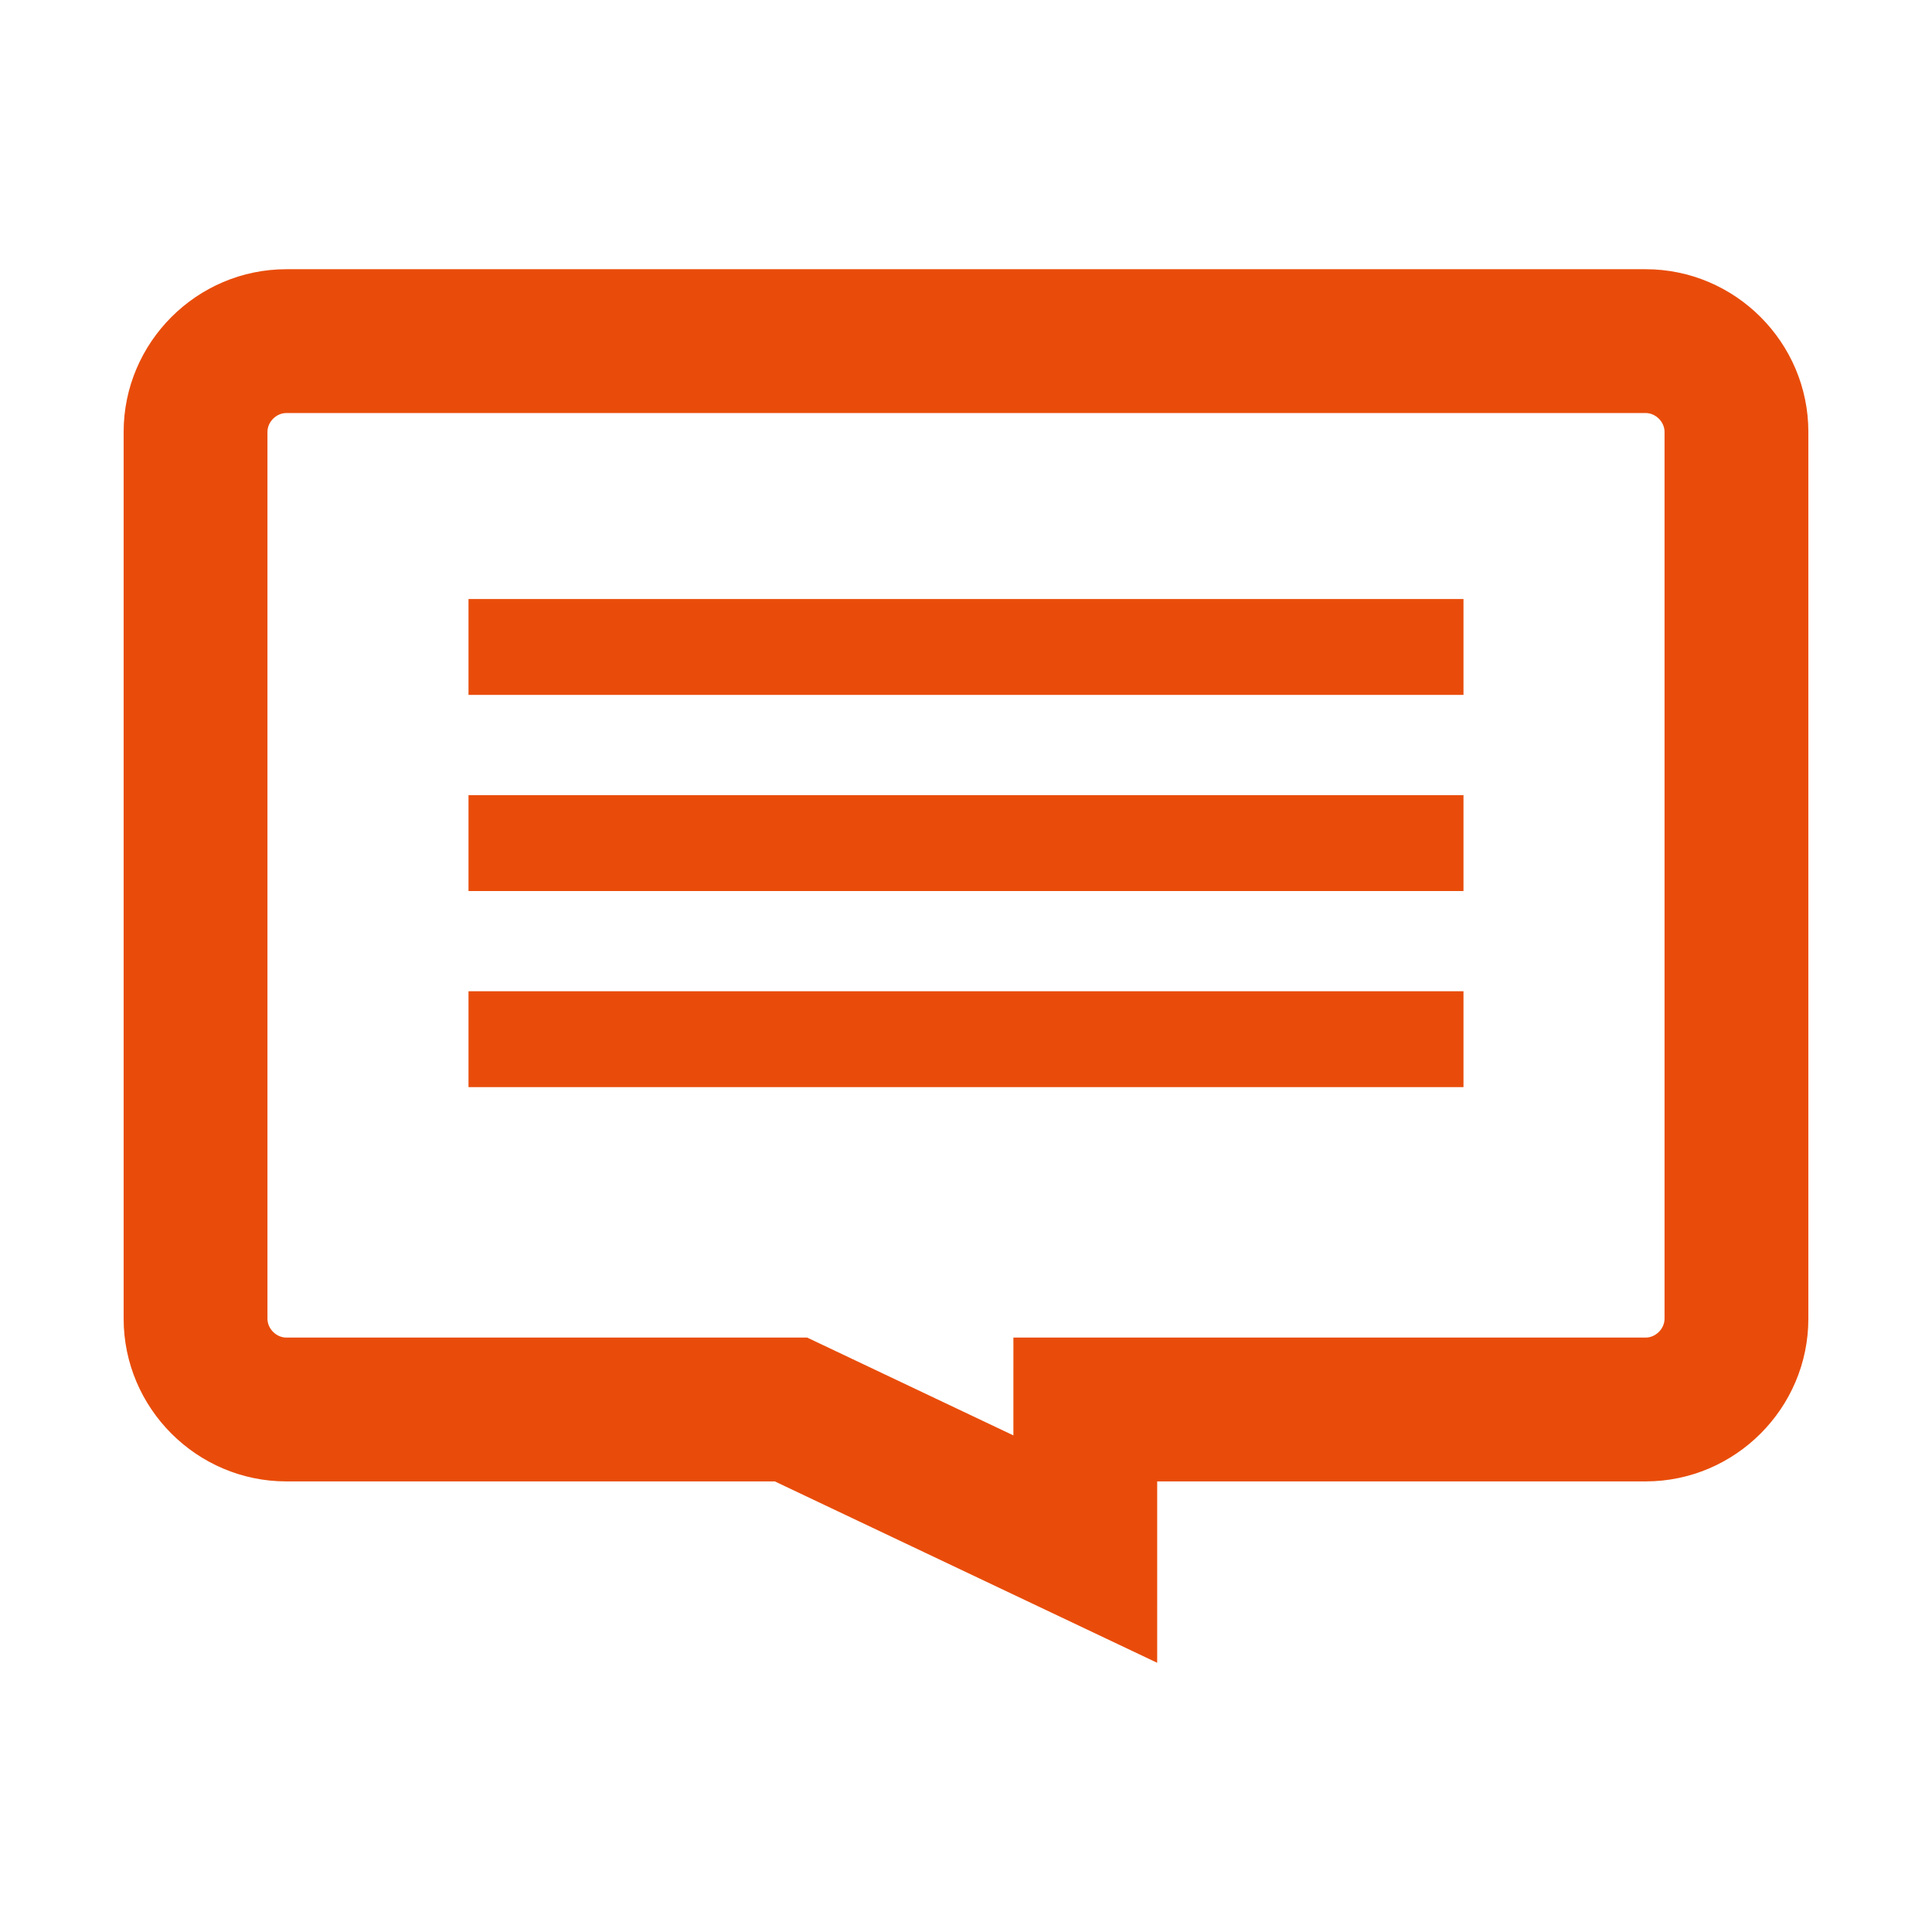<?xml version="1.0" encoding="utf-8"?>
<!-- Generator: Adobe Illustrator 24.0.1, SVG Export Plug-In . SVG Version: 6.00 Build 0)  -->
<!DOCTYPE svg PUBLIC "-//W3C//DTD SVG 1.1//EN" "http://www.w3.org/Graphics/SVG/1.1/DTD/svg11.dtd">
<svg version="1.1" id="Ebene_1" xmlns:x="http://ns.adobe.com/Extensibility/1.0/" xmlns:i="http://ns.adobe.com/AdobeIllustrator/10.0/" xmlns:graph="http://ns.adobe.com/Graphs/1.0/"
	 xmlns="http://www.w3.org/2000/svg" xmlns:xlink="http://www.w3.org/1999/xlink" x="0px" y="0px" viewBox="0 0 400 400"
	 style="enable-background:new 0 0 400 400;" xml:space="preserve">
<style type="text/css">
	.st0{fill:#E94C0A;}
</style>
<g>
	<path class="st0" d="M340.713,85.514c2.084,0,3.913,1.828,3.913,3.913v183.592c0,2.084-1.828,3.913-3.913,3.913
		H239.586h-29.773l-0.002,20.252l-36.636-17.379l-6.057-2.873h-6.704H59.287c-2.084,0-3.913-1.828-3.913-3.913
		V89.427c0-2.084,1.828-3.913,3.913-3.913H340.713 M340.713,55.738H59.287c-18.529,0-33.689,15.16-33.689,33.689
		v183.592c0,18.529,15.16,33.689,33.689,33.689h101.127l79.168,37.555l0.004-37.555h101.127
		c18.529,0,33.689-15.16,33.689-33.689V89.427C374.402,70.898,359.242,55.738,340.713,55.738L340.713,55.738z
		 M302.999,124.025H96.999v19.851h206V124.025z M302.999,164.628H96.999v19.851h206V164.628z M302.999,205.231
		H96.999v19.851h206V205.231z"/>
</g>
</svg>
